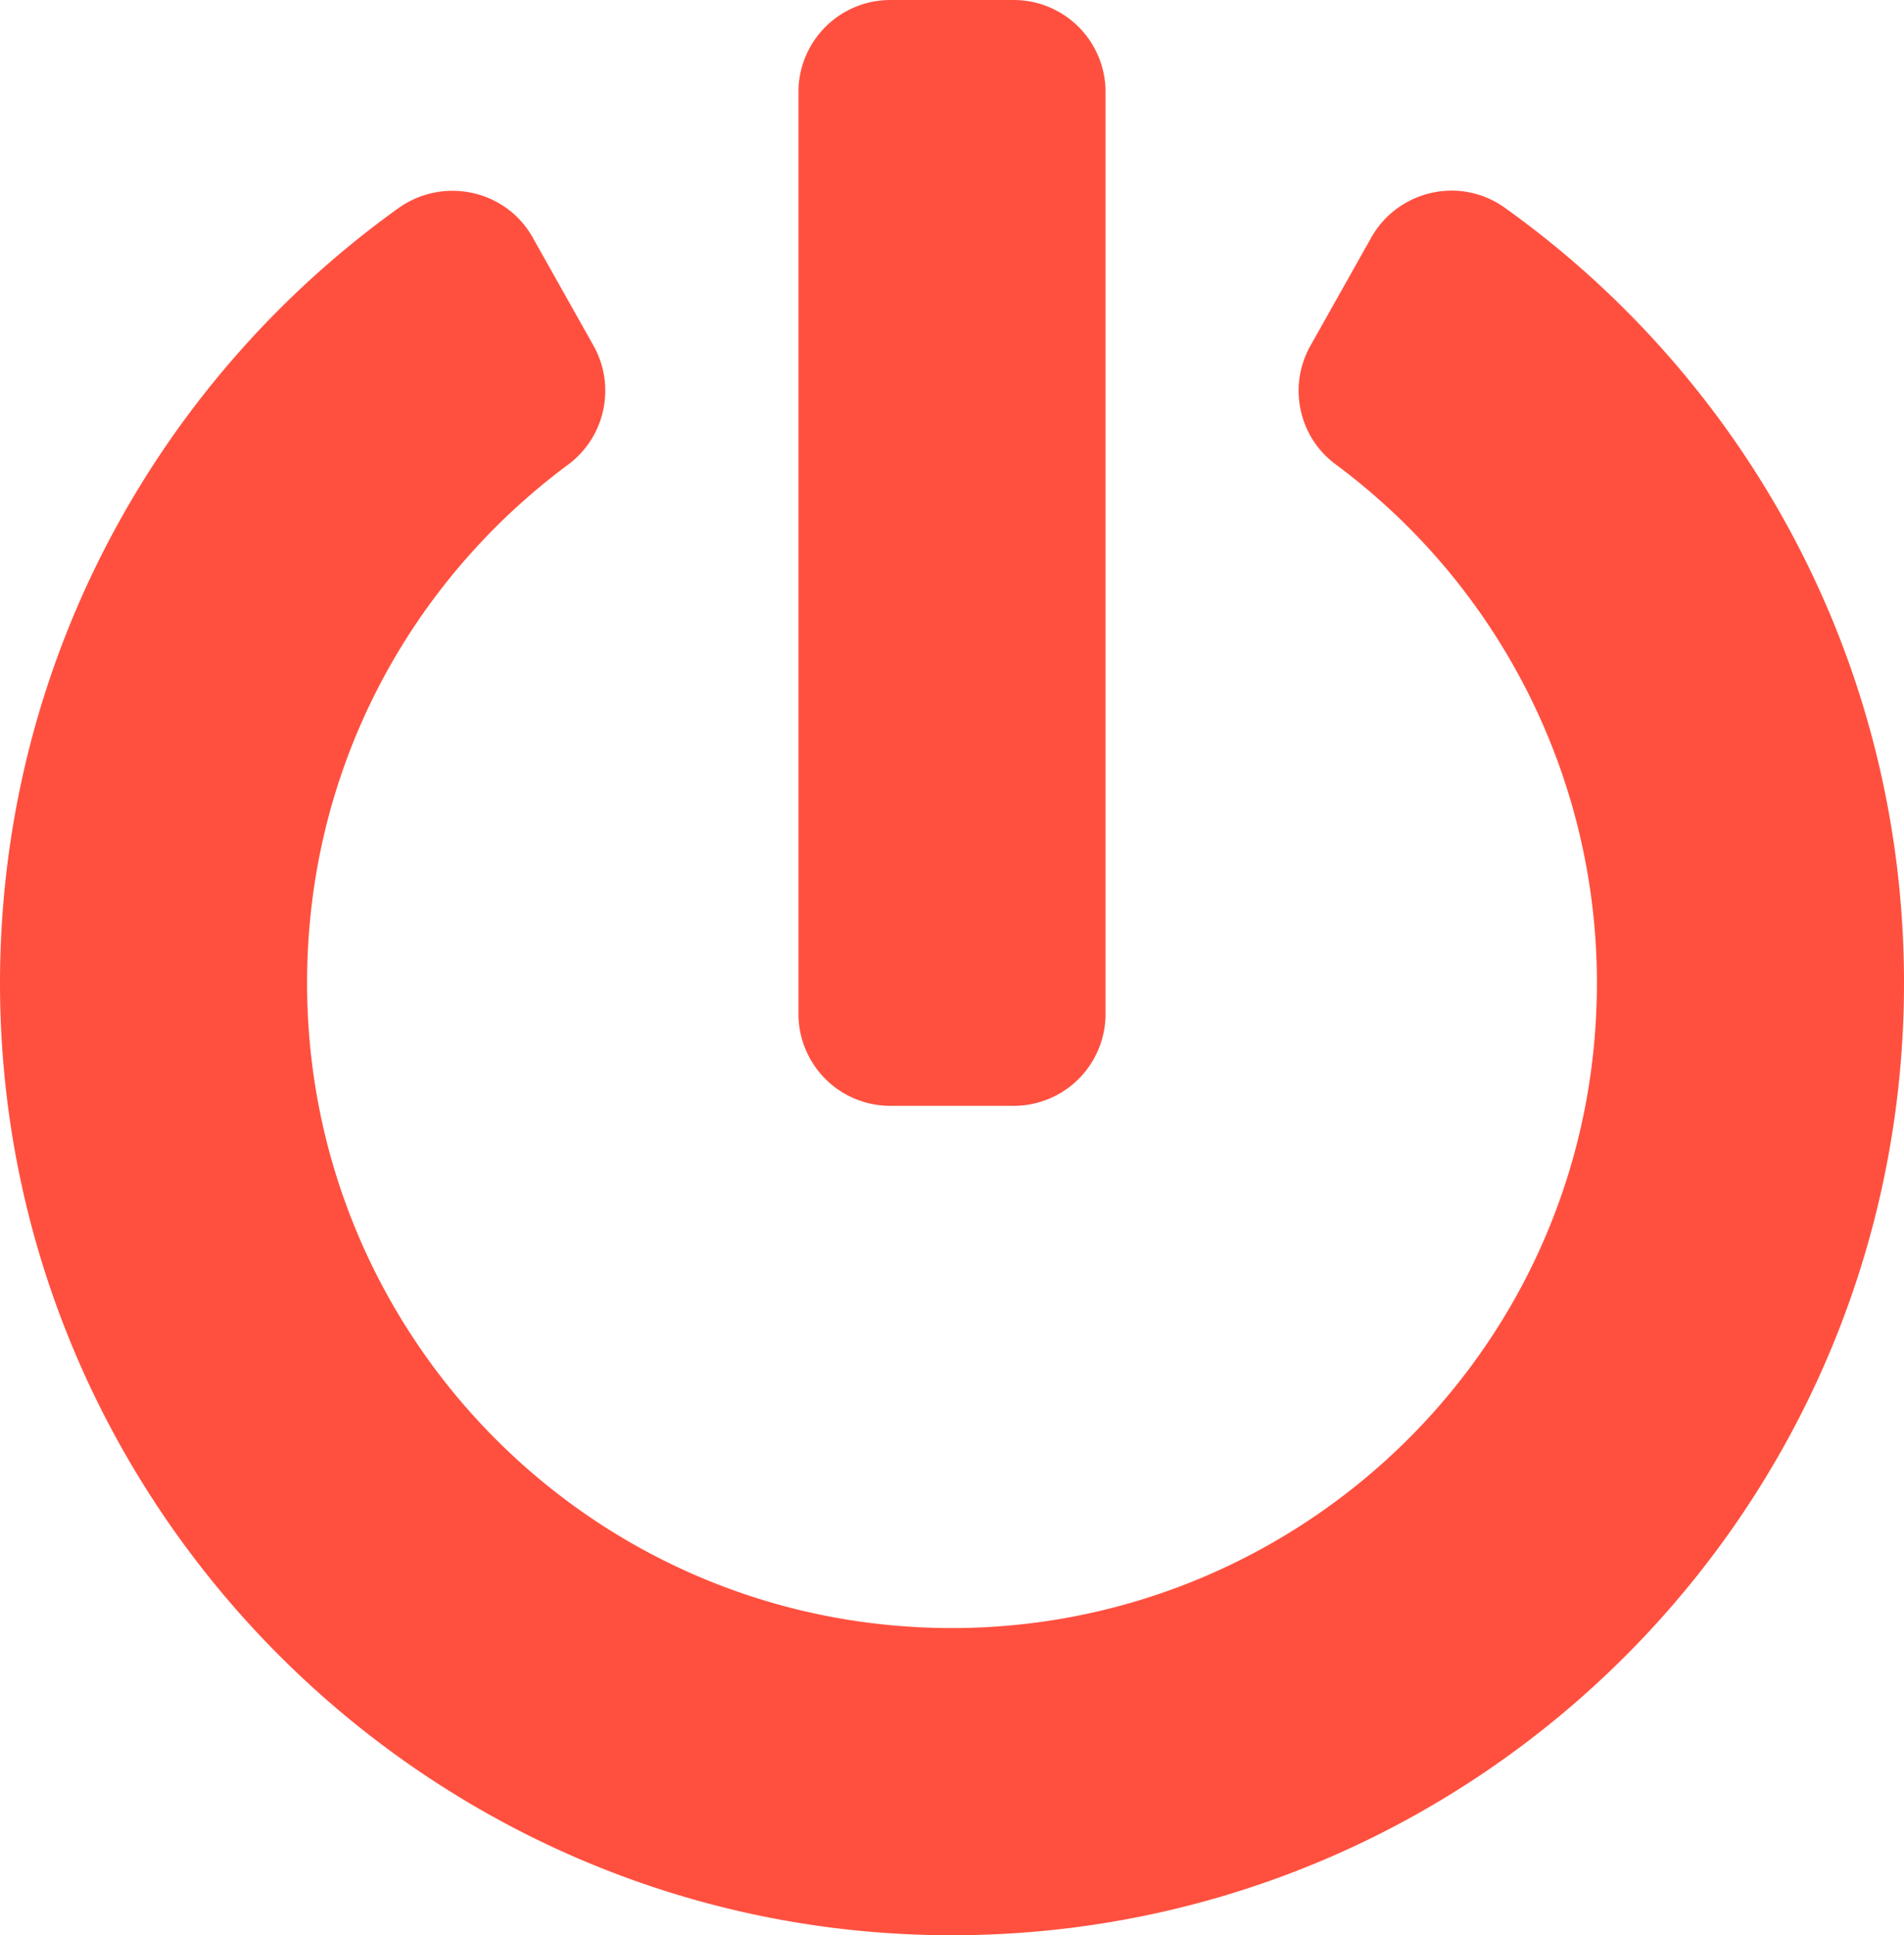 <svg xmlns="http://www.w3.org/2000/svg" width="274.602" height="279.031" viewBox="160.339 0 274.602 279.031"><path fill="#FF503F" d="M377.363 29.952c34.879 24.913 57.578 65.661 57.578 111.778 0 75.737-61.342 137.135-137.024 137.301-75.571.166-137.467-61.453-137.578-137.079-.055-46.118 22.644-86.976 57.467-111.945 6.477-4.595 15.502-2.657 19.377 4.263l8.747 15.557c3.266 5.813 1.716 13.176-3.654 17.163-22.976 17.052-37.647 44.069-37.647 74.685-.055 51.1 41.246 93.066 93.01 93.066 50.713 0 93.342-41.08 93.01-93.619-.166-28.678-13.675-56.36-37.702-74.187-5.37-3.986-6.865-11.349-3.599-17.107l8.747-15.557c3.877-6.866 12.846-8.915 19.268-4.319zm-57.578 116.207V13.287A13.255 13.255 0 0 0 306.498 0h-17.716a13.255 13.255 0 0 0-13.287 13.287v132.872a13.255 13.255 0 0 0 13.287 13.287h17.716a13.255 13.255 0 0 0 13.287-13.287z"/></svg>